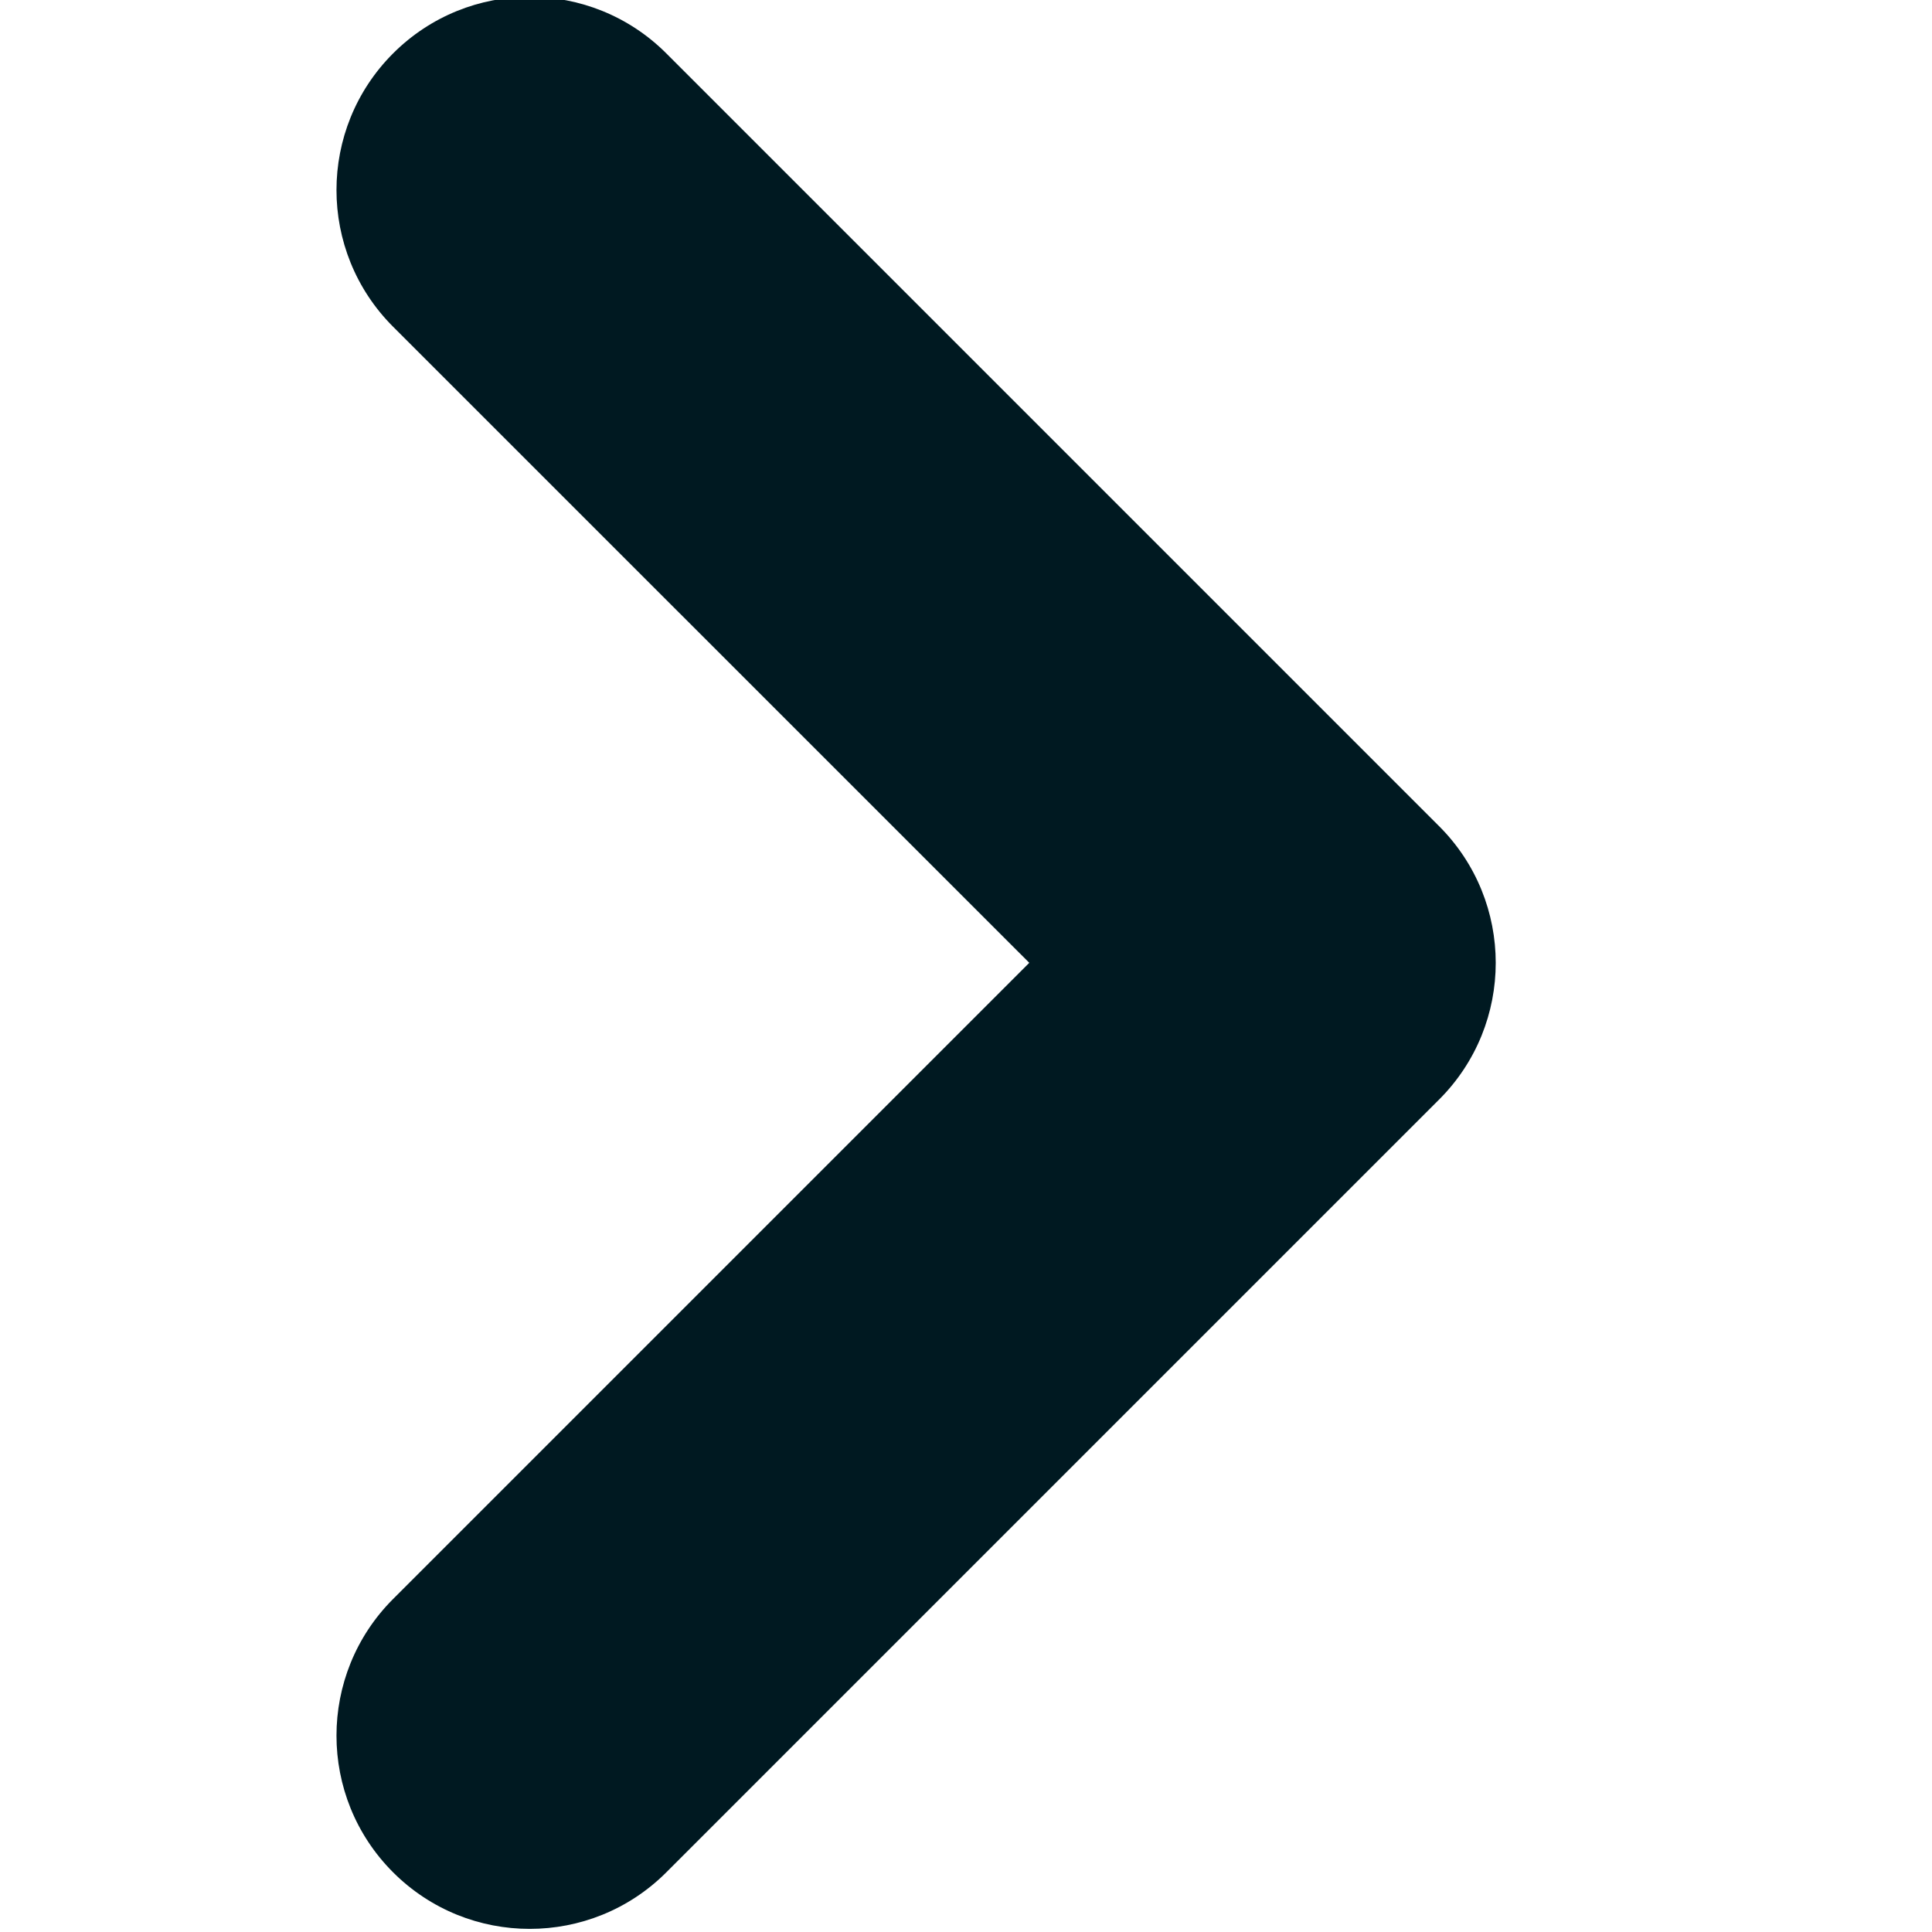 <svg width="20" height="20" viewBox="0 0 20 20" fill="none" xmlns="http://www.w3.org/2000/svg">
<g clip-path="url(#clip0_62_572)">
<path fill-rule="evenodd" clip-rule="evenodd" d="M4.069 0.553C3.288 1.334 3.288 2.601 4.069 3.382L10.655 9.967L4.069 16.553C3.288 17.334 3.288 18.601 4.069 19.382C4.85 20.163 6.117 20.163 6.898 19.382L14.898 11.382C15.679 10.601 15.679 9.334 14.898 8.553L6.898 0.553C6.117 -0.228 4.85 -0.228 4.069 0.553Z" fill="#001921"/>
</g>
<defs>
<clipPath id="clip0_62_572">
<rect width="20" height="20" fill="white" transform="matrix(1 0 0 -1 0 20)"/>
</clipPath>
</defs>
</svg>
